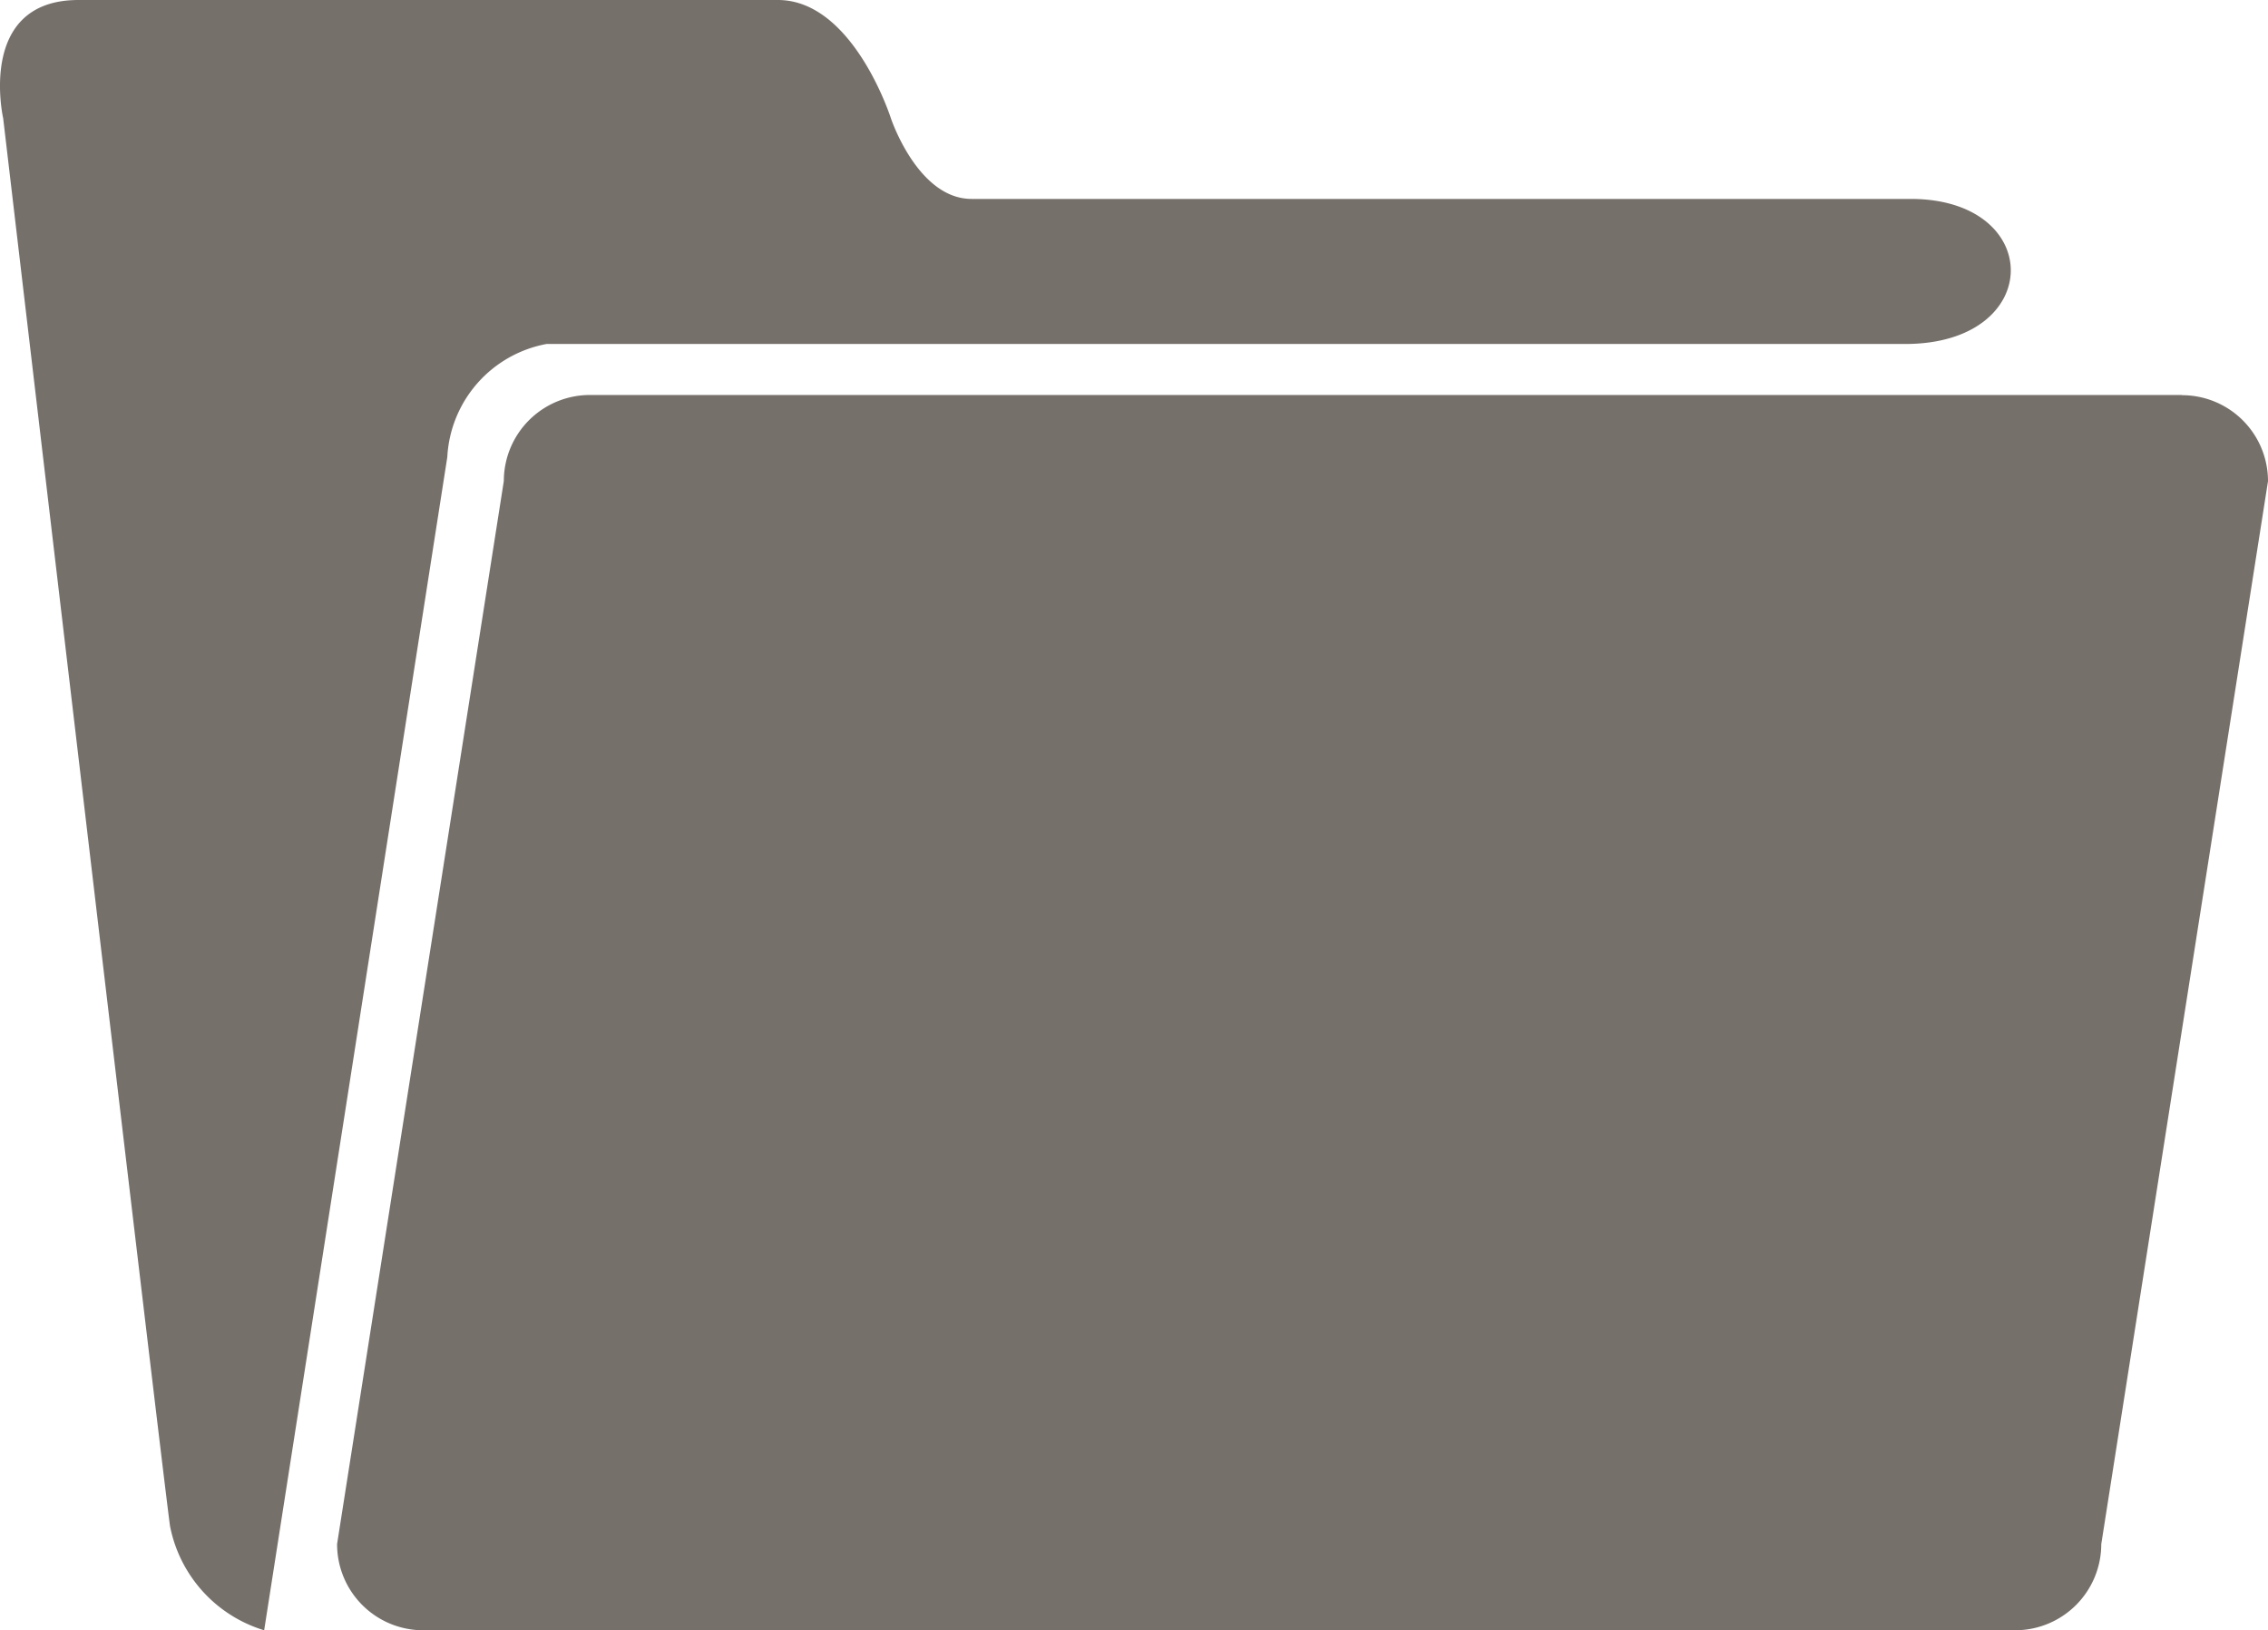 <svg xmlns="http://www.w3.org/2000/svg" viewBox="0 0 34.986 25.152">
  <defs>
    <style>
      .cls-1 {
        fill: #76706b;
      }
    </style>
  </defs>
  <path id="folder" class="cls-1" d="M8.431,9.155H29.389c2.158,0,2.158-2.238.084-2.238H14.987c-.83,0-1.244-1.244-1.244-1.244S13.162,3.848,12,3.848H1.211C-.365,3.848.049,5.673.049,5.673s2.407,20.47,2.573,21.715A2.1,2.1,0,0,0,4.075,29L6.9,10.9A1.875,1.875,0,0,1,8.431,9.155Zm25.227.787H9.1a1.328,1.328,0,0,0-1.328,1.327L5.2,27.669A1.328,1.328,0,0,0,6.523,29H31.086a1.329,1.329,0,0,0,1.328-1.328l2.572-16.4a1.326,1.326,0,0,0-1.328-1.327Z" transform="translate(0 -3.848)"/>
</svg>

